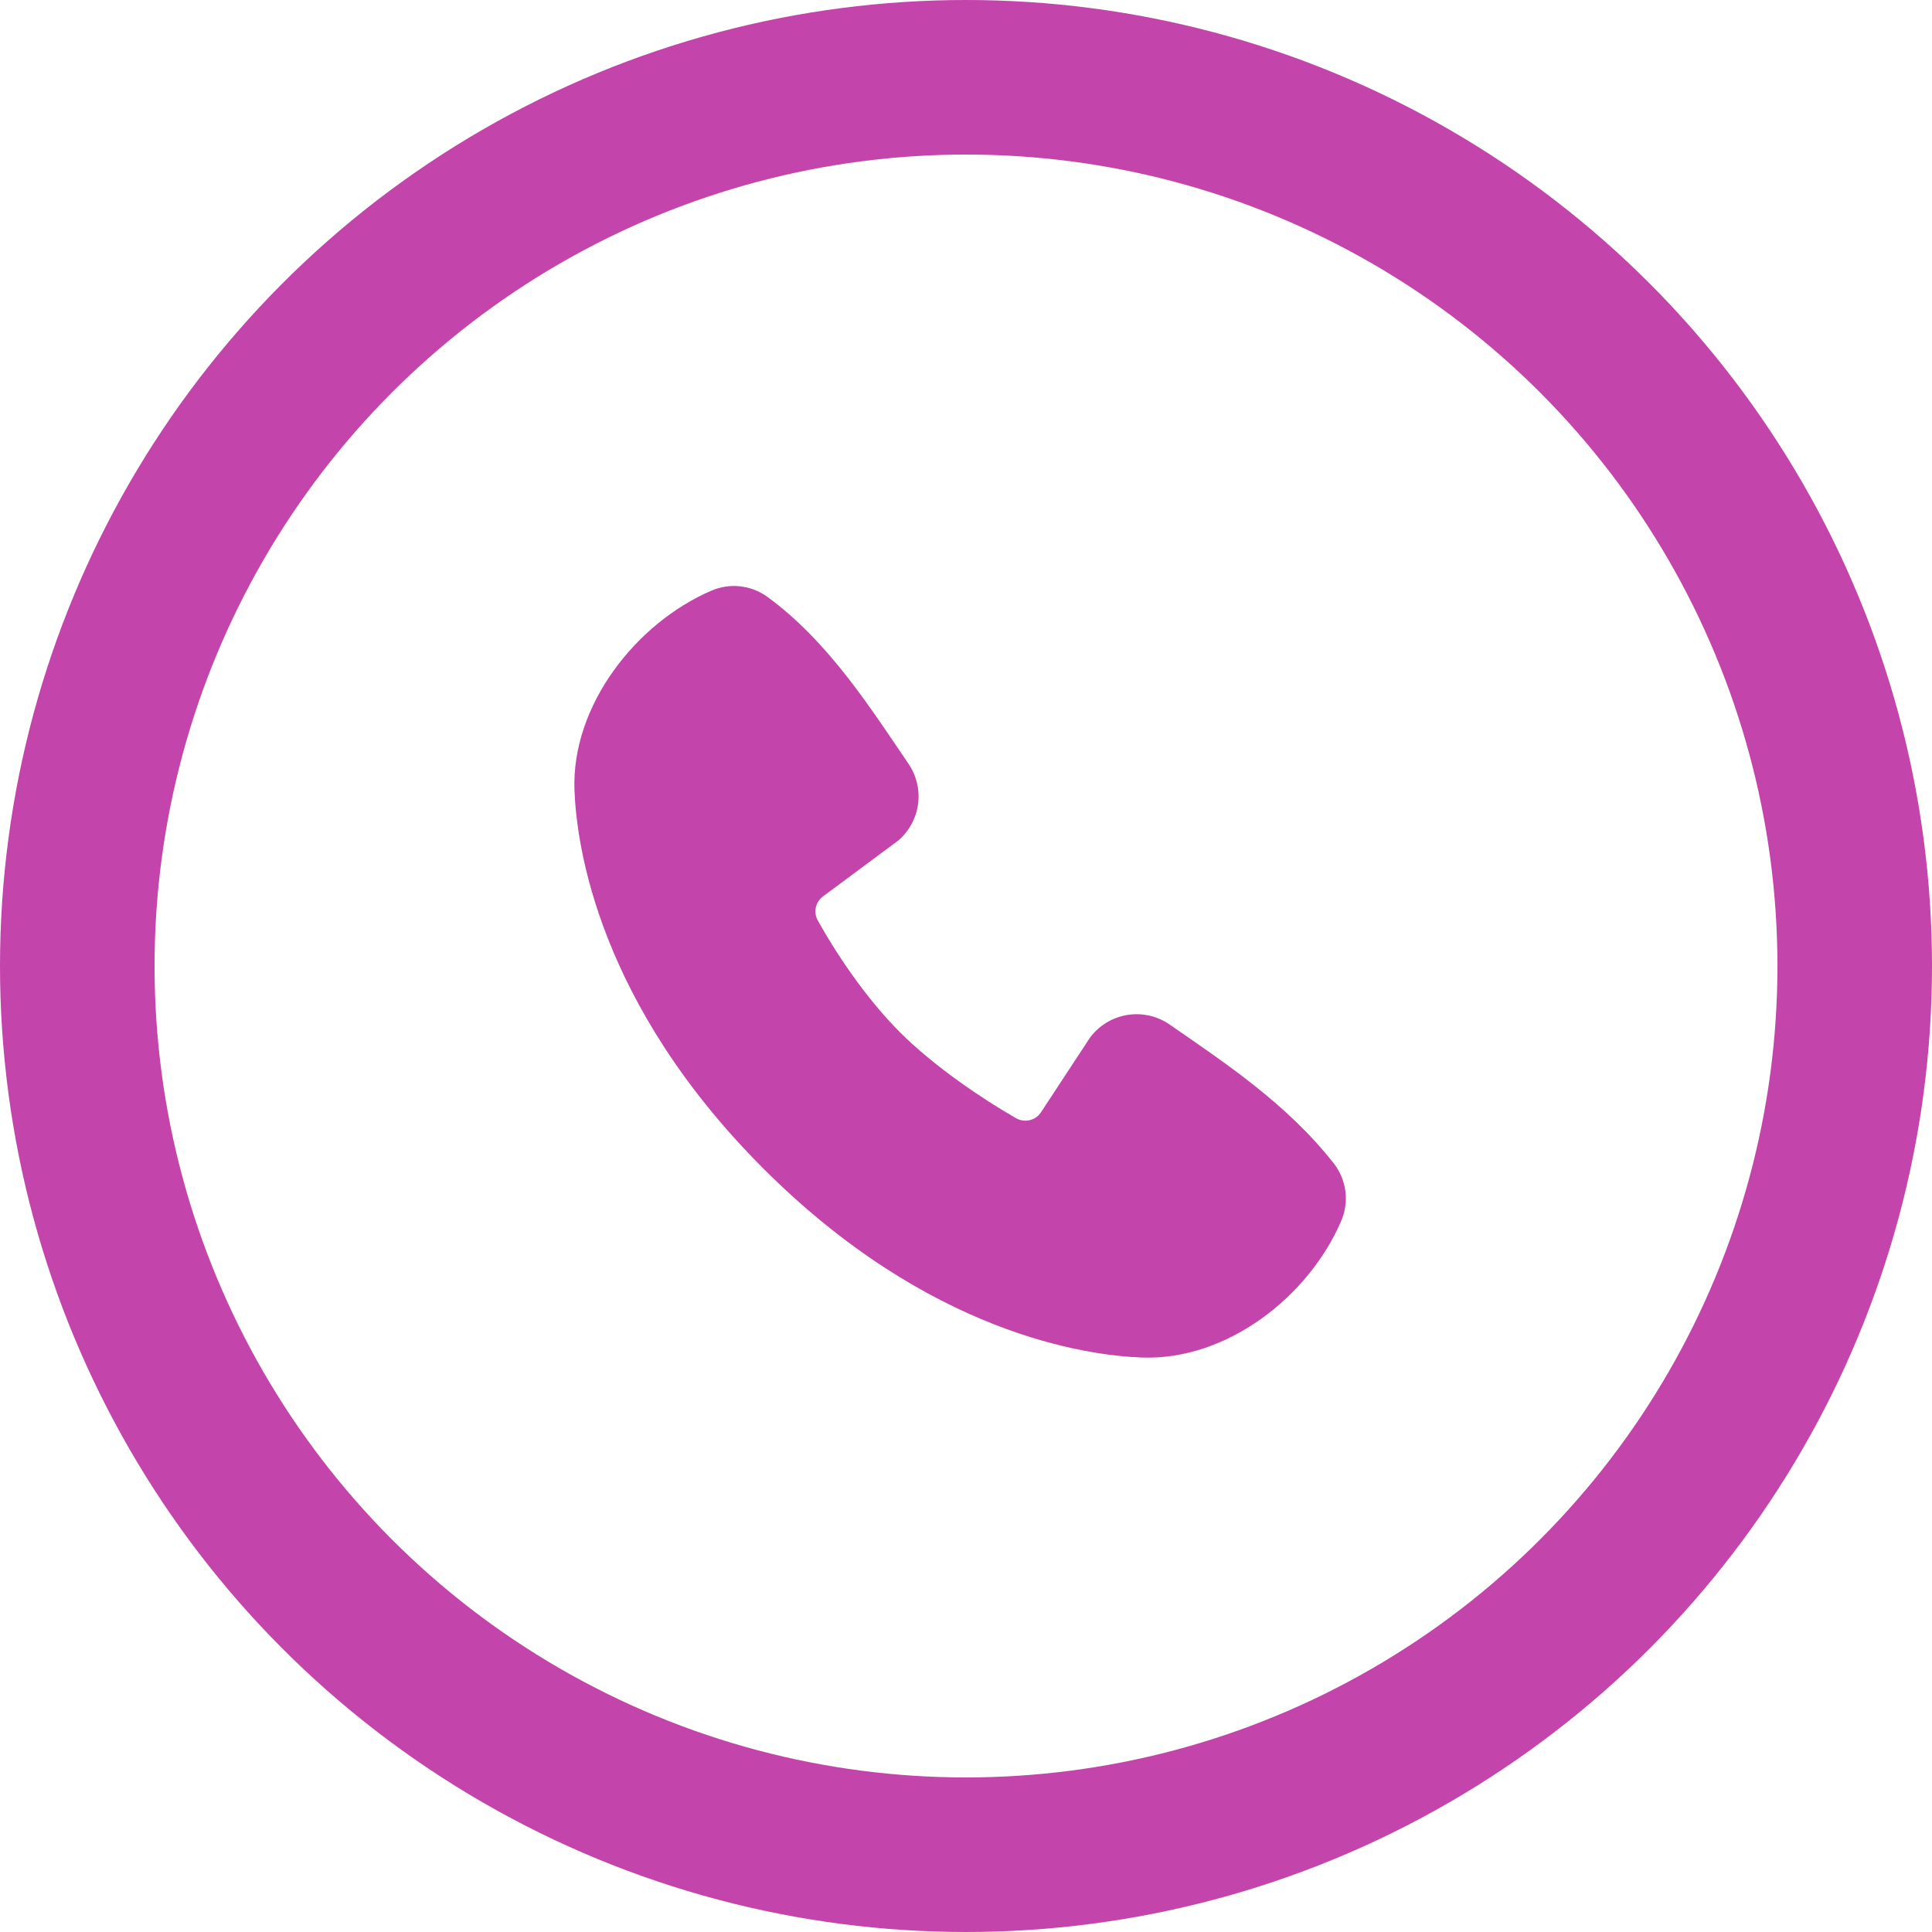<svg width="50" height="50" viewBox="0 0 50 50" fill="none" xmlns="http://www.w3.org/2000/svg">
<circle cx="25" cy="25" r="23" stroke="#C344AB" stroke-width="4"/>
<g clip-path="url(#clip0_42_2545)">
<path fill-rule="evenodd" clip-rule="evenodd" d="M29.552 35.133C28.112 35.08 24.031 34.516 19.757 30.243C15.484 25.969 14.921 21.889 14.867 20.448C14.787 18.252 16.469 16.119 18.412 15.286C18.646 15.185 18.902 15.146 19.155 15.174C19.409 15.202 19.651 15.296 19.857 15.445C21.457 16.611 22.561 18.375 23.509 19.762C23.718 20.067 23.807 20.438 23.76 20.804C23.712 21.17 23.532 21.506 23.253 21.748L21.302 23.197C21.208 23.265 21.141 23.365 21.115 23.478C21.089 23.592 21.105 23.71 21.16 23.813C21.602 24.616 22.388 25.812 23.288 26.712C24.189 27.612 25.441 28.45 26.3 28.942C26.408 29.002 26.535 29.019 26.654 28.989C26.774 28.959 26.878 28.884 26.944 28.78L28.214 26.847C28.448 26.537 28.792 26.329 29.175 26.267C29.558 26.205 29.951 26.294 30.27 26.515C31.677 27.489 33.319 28.574 34.521 30.113C34.683 30.321 34.785 30.568 34.819 30.83C34.852 31.091 34.814 31.356 34.71 31.598C33.873 33.551 31.755 35.214 29.552 35.133Z" fill="#C344AB"/>
</g>
<defs>
<clipPath id="clip0_42_2545">
<rect width="24" height="24" fill="white" transform="translate(13 13)"/>
</clipPath>
</defs>
</svg>
